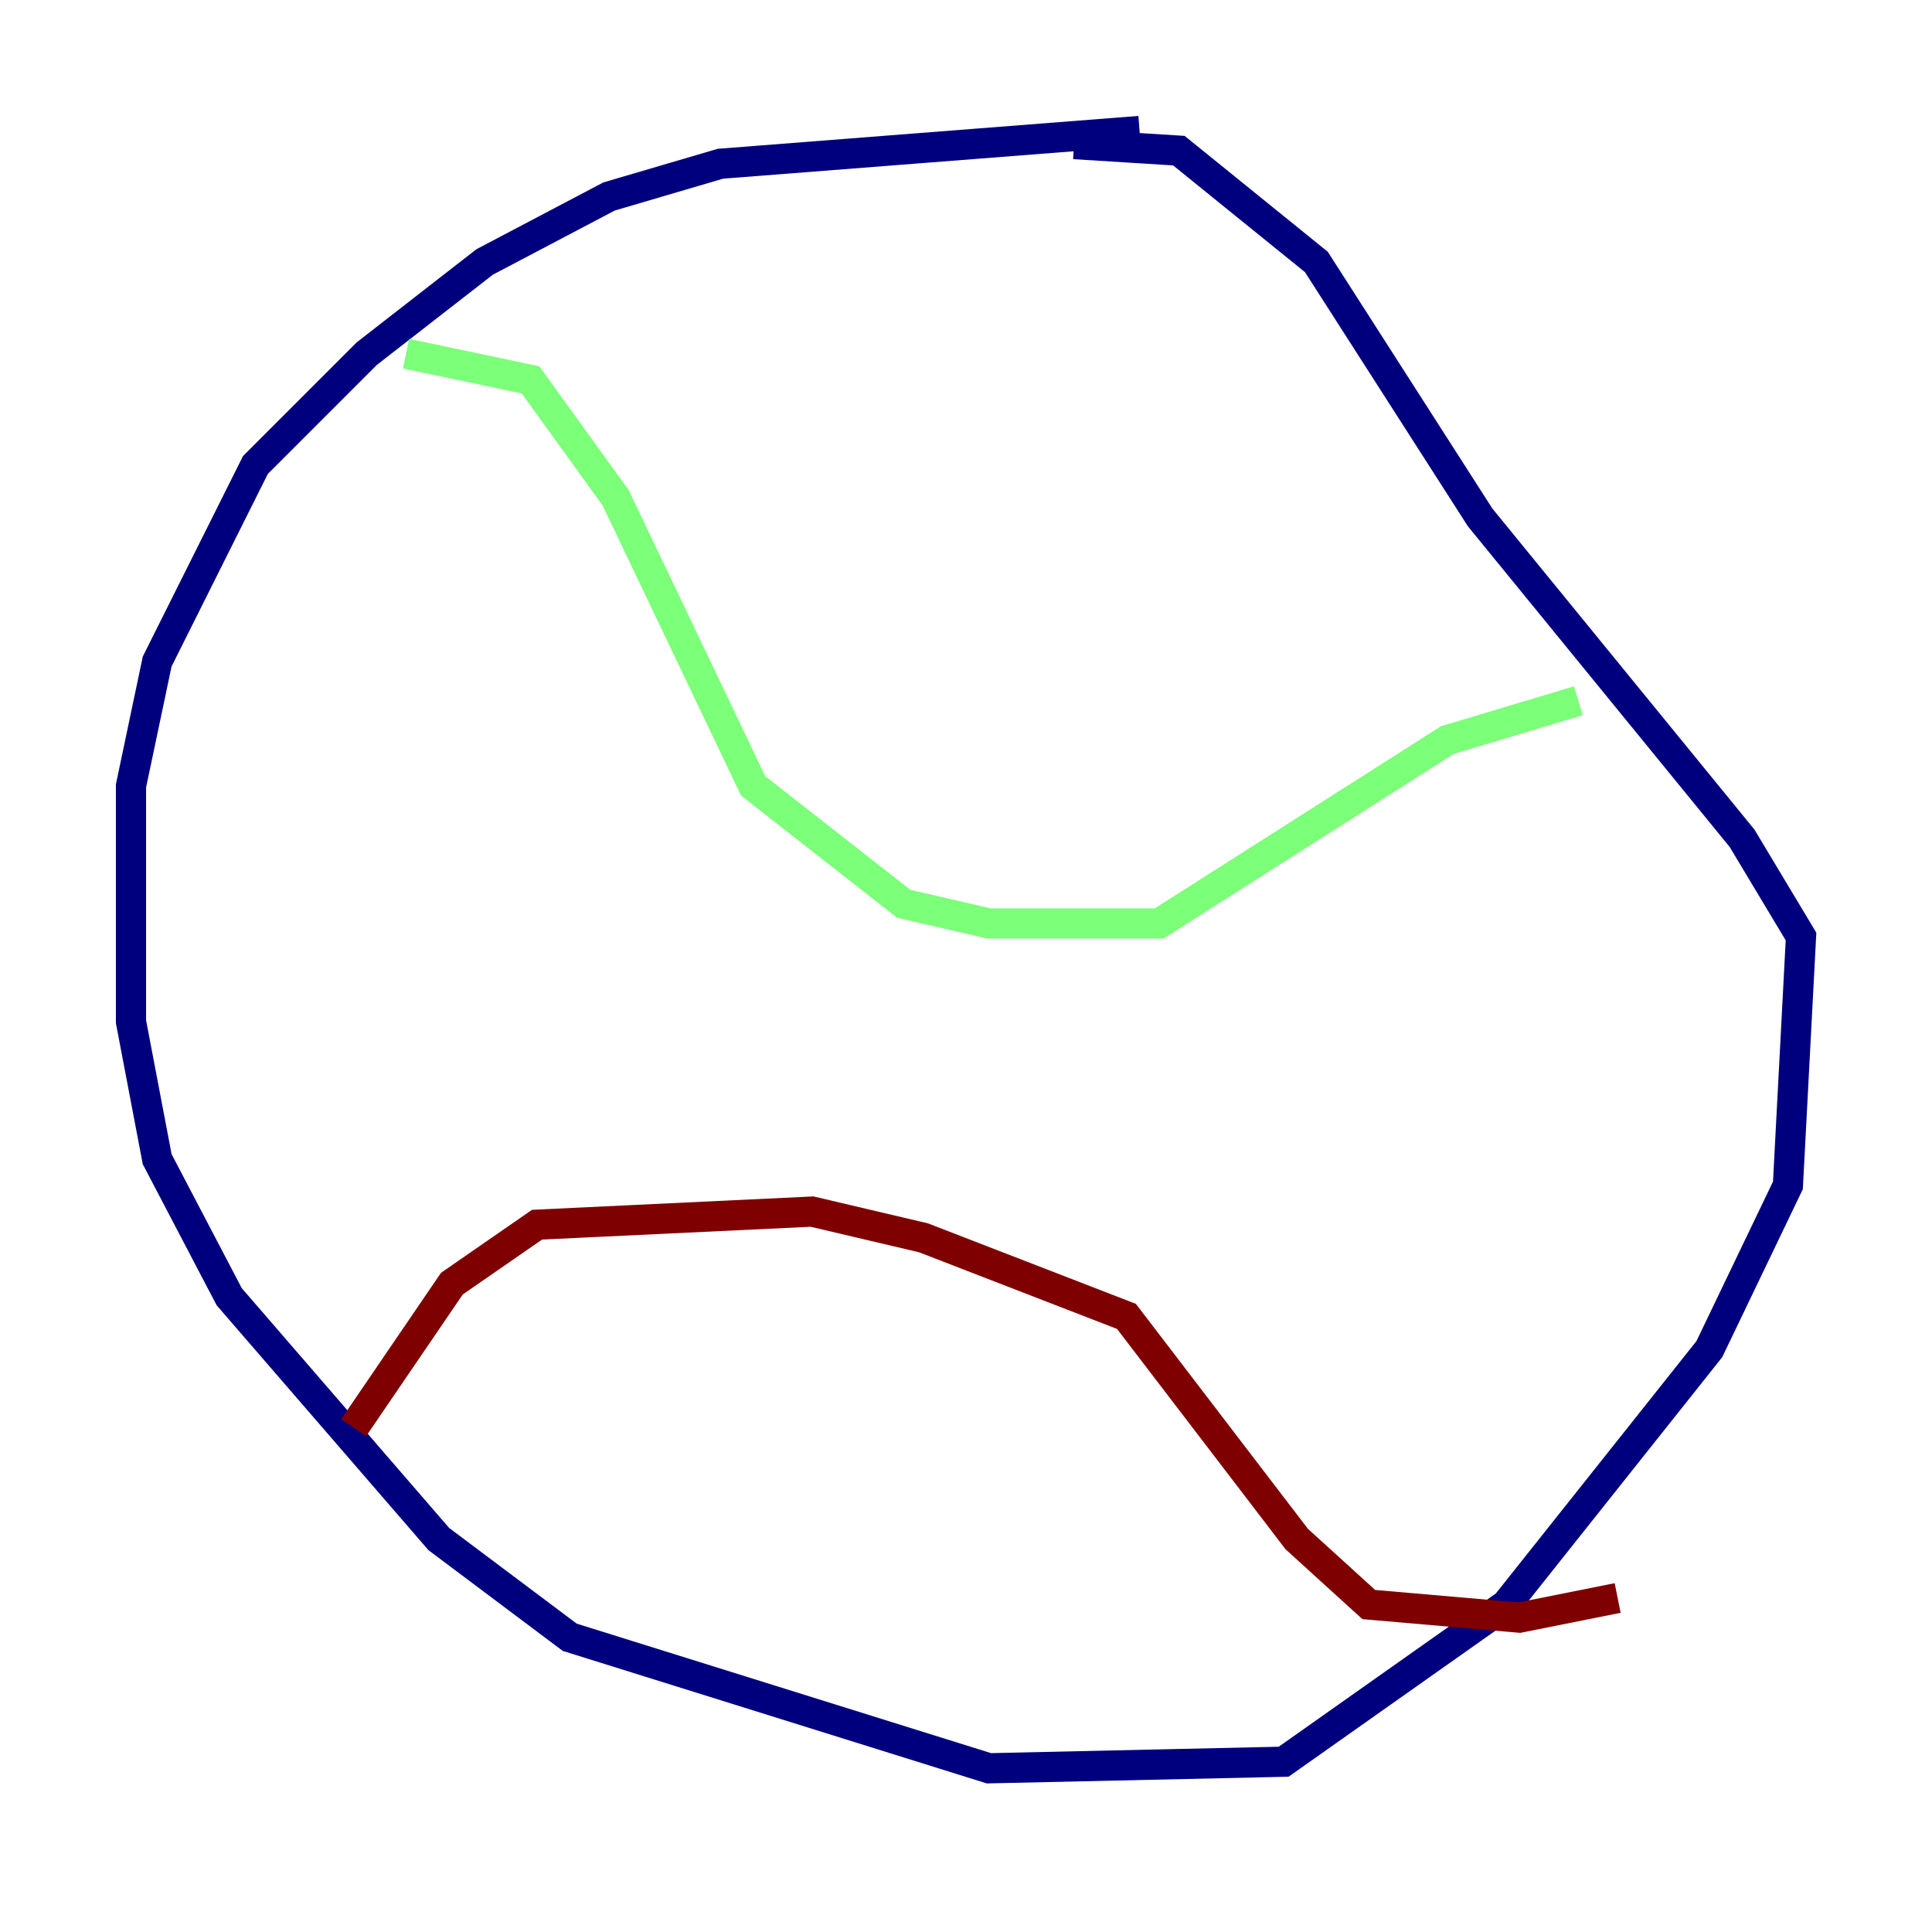 <?xml version="1.0" encoding="utf-8" ?>
<svg baseProfile="tiny" height="128" version="1.2" viewBox="0,0,128,128" width="128" xmlns="http://www.w3.org/2000/svg" xmlns:ev="http://www.w3.org/2001/xml-events" xmlns:xlink="http://www.w3.org/1999/xlink"><defs /><polyline fill="none" points="75.498,8.678 47.729,10.848 40.352,13.017 32.108,17.356 24.298,23.43 16.922,30.807 10.414,43.824 8.678,52.068 8.678,67.688 10.414,76.8 15.186,85.912 29.071,101.966 37.749,108.475 65.519,117.153 85.044,116.719 99.797,106.305 113.248,89.383 118.454,78.536 119.322,62.047 115.417,55.539 98.061,34.278 87.214,17.356 78.102,9.98 71.159,9.546" stroke="#00007f" stroke-width="2" /><polyline fill="none" points="26.902,23.43 35.146,25.166 40.786,32.976 49.898,52.068 59.878,59.878 65.519,61.18 76.8,61.18 95.891,49.031 104.57,46.427" stroke="#7cff79" stroke-width="2" /><polyline fill="none" points="23.43,94.59 29.939,85.044 35.58,81.139 53.803,80.271 61.18,82.007 74.63,87.214 85.912,101.966 90.685,106.305 100.664,107.173 107.173,105.871" stroke="#7f0000" stroke-width="2" /></svg>